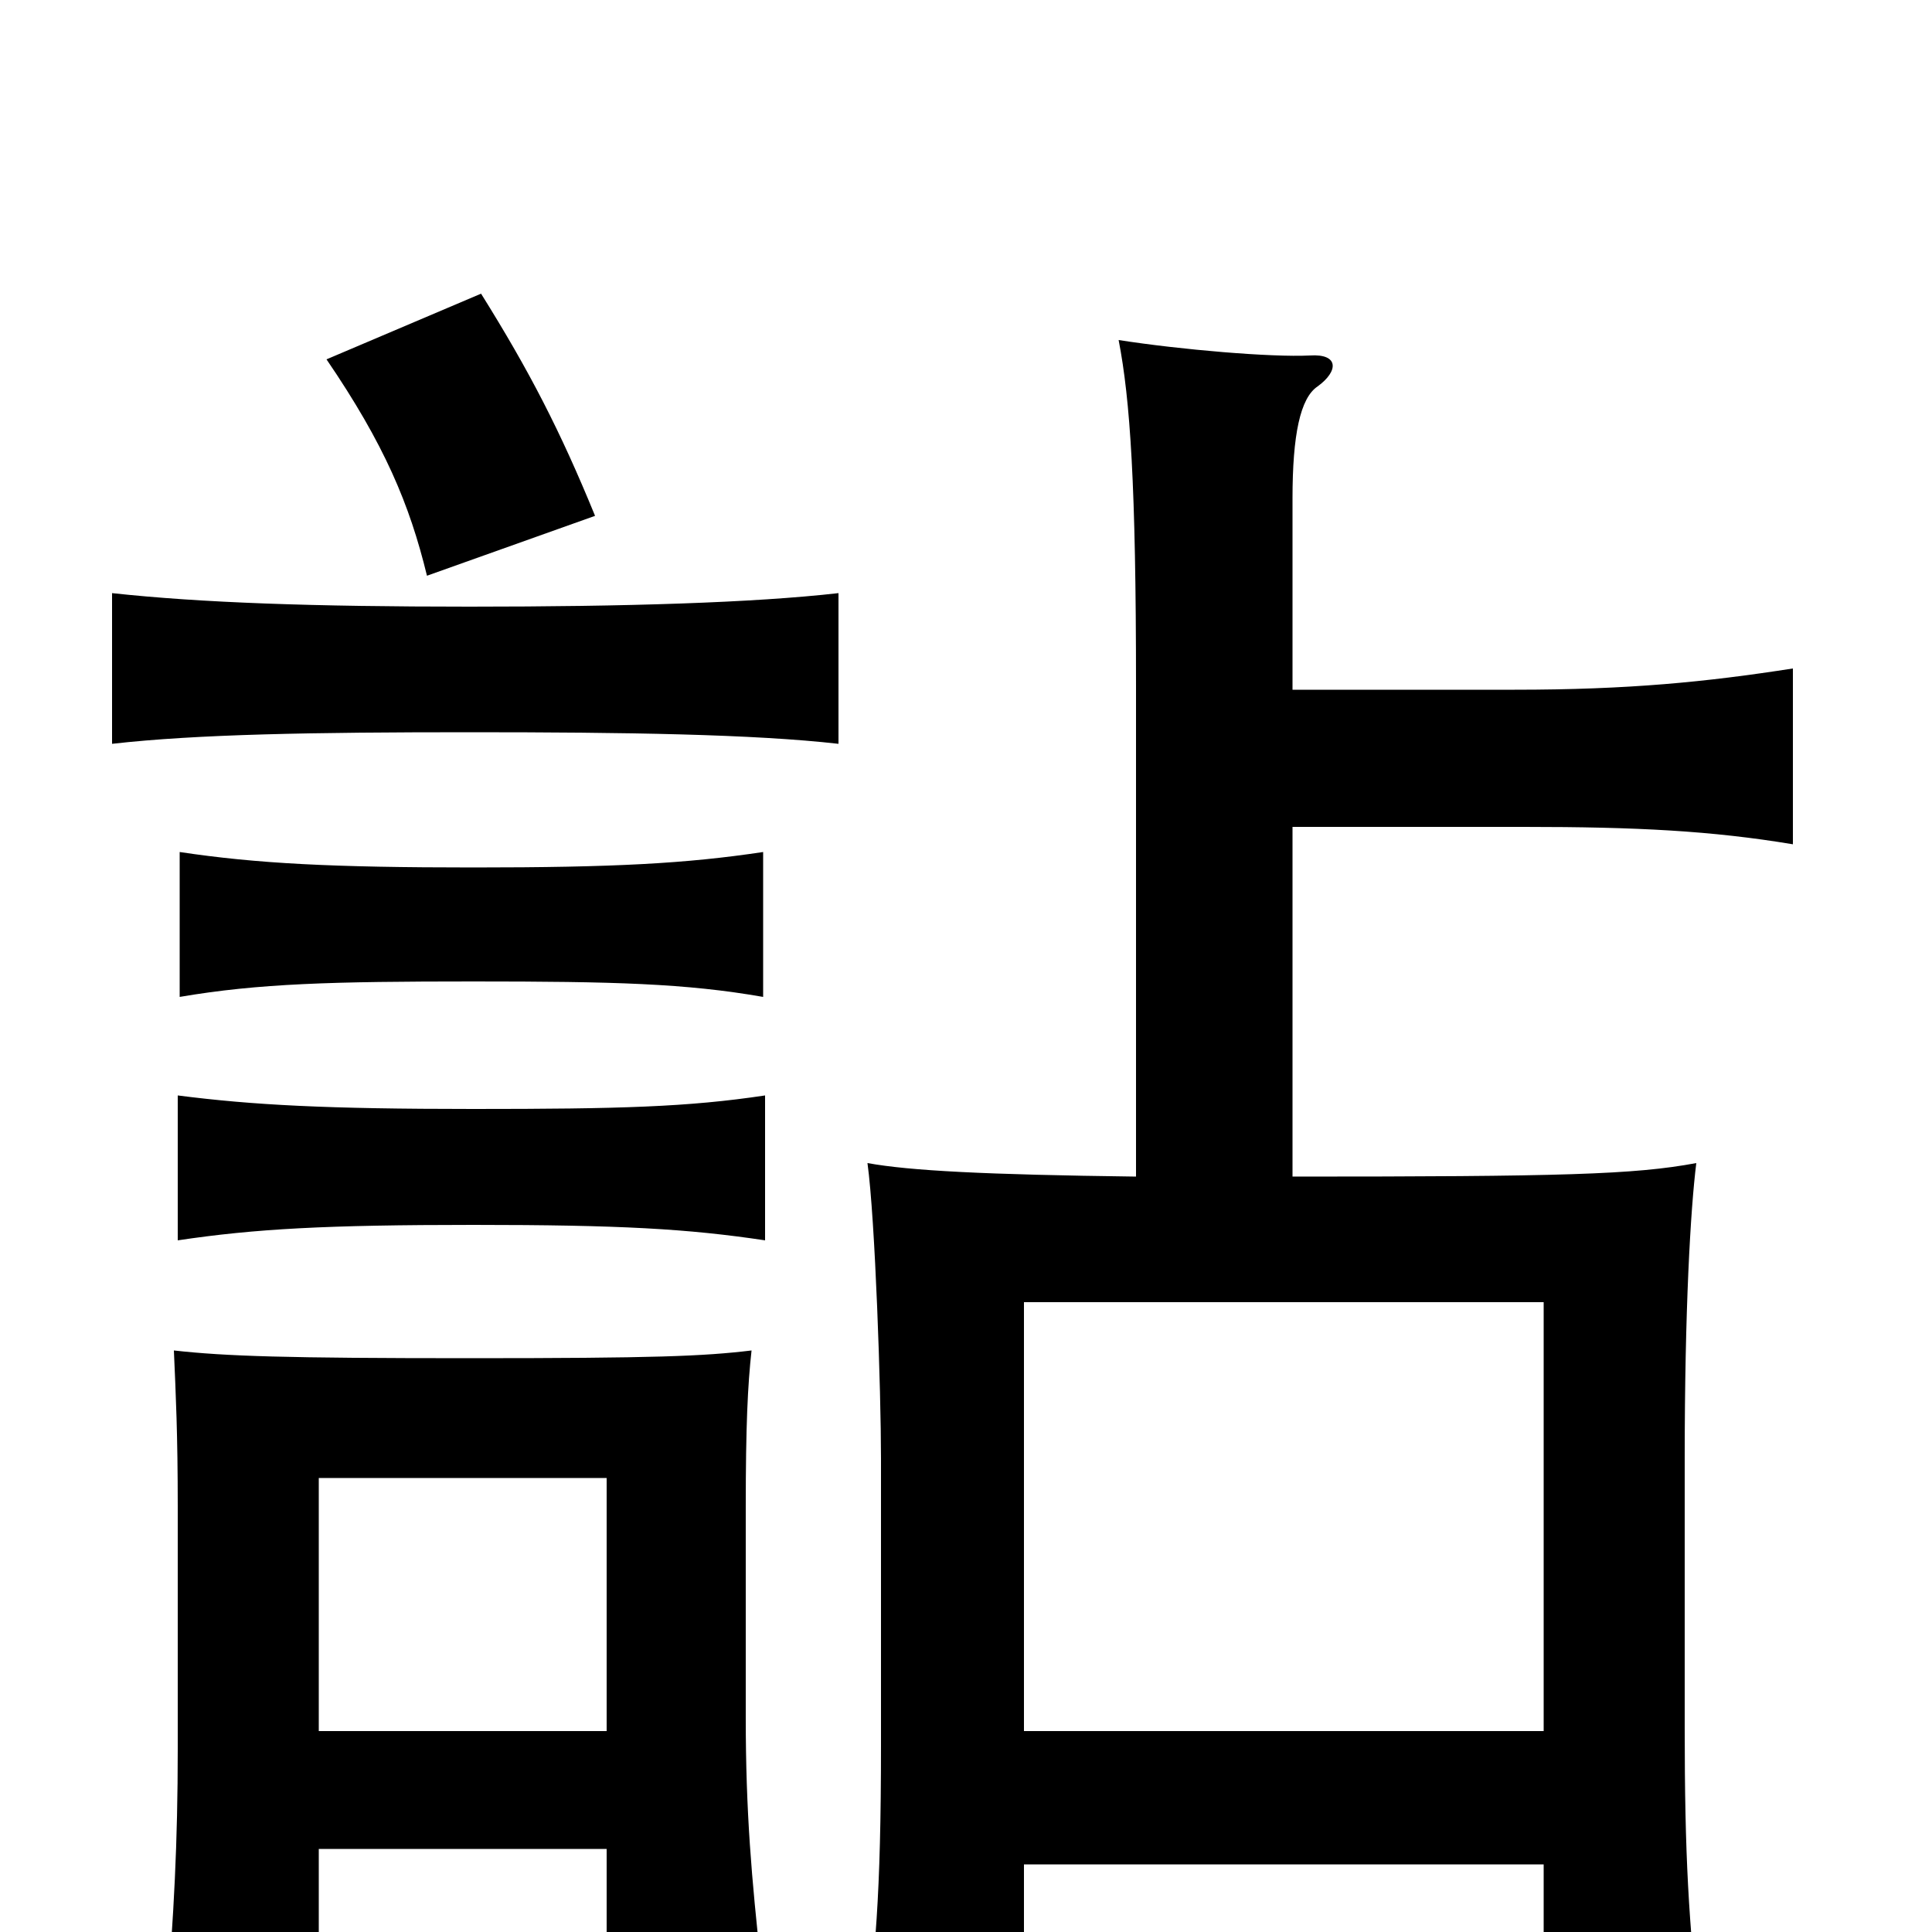 <svg xmlns="http://www.w3.org/2000/svg" viewBox="0 -1000 1000 1000">
	<path fill="#000000" d="M799 -104H530V-326H799ZM530 -35H799V49H880C874 -6 872 -39 872 -106V-245C872 -322 875 -374 878 -398C846 -392 808 -391 669 -391V-572H789C847 -572 886 -570 928 -563V-654C883 -647 843 -643 784 -643H669V-742C669 -775 673 -794 682 -800C693 -808 693 -817 678 -816C658 -815 611 -819 579 -824C585 -793 588 -749 588 -645V-391C510 -392 471 -394 449 -398C453 -369 456 -280 456 -245V-97C456 -18 453 12 447 58H530ZM245 -366C321 -366 356 -364 396 -358V-433C356 -427 321 -426 245 -426C169 -426 131 -428 92 -433V-358C132 -364 169 -366 245 -366ZM245 -492C318 -492 355 -491 395 -484V-559C355 -553 318 -551 245 -551C172 -551 133 -553 93 -559V-484C134 -491 172 -492 245 -492ZM314 -104H165V-235H314ZM165 -43H314V18H394C389 -28 386 -62 386 -111V-220C386 -262 387 -283 389 -301C364 -298 339 -297 243 -297C148 -297 117 -298 90 -301C91 -278 92 -258 92 -220V-95C92 -46 90 -9 86 40H165ZM243 -621C324 -621 390 -620 434 -615V-693C390 -688 324 -686 243 -686C162 -686 104 -688 58 -693V-615C102 -620 162 -621 243 -621ZM169 -814C199 -770 212 -739 221 -702L308 -733C290 -777 274 -808 249 -848Z"/>
</svg>